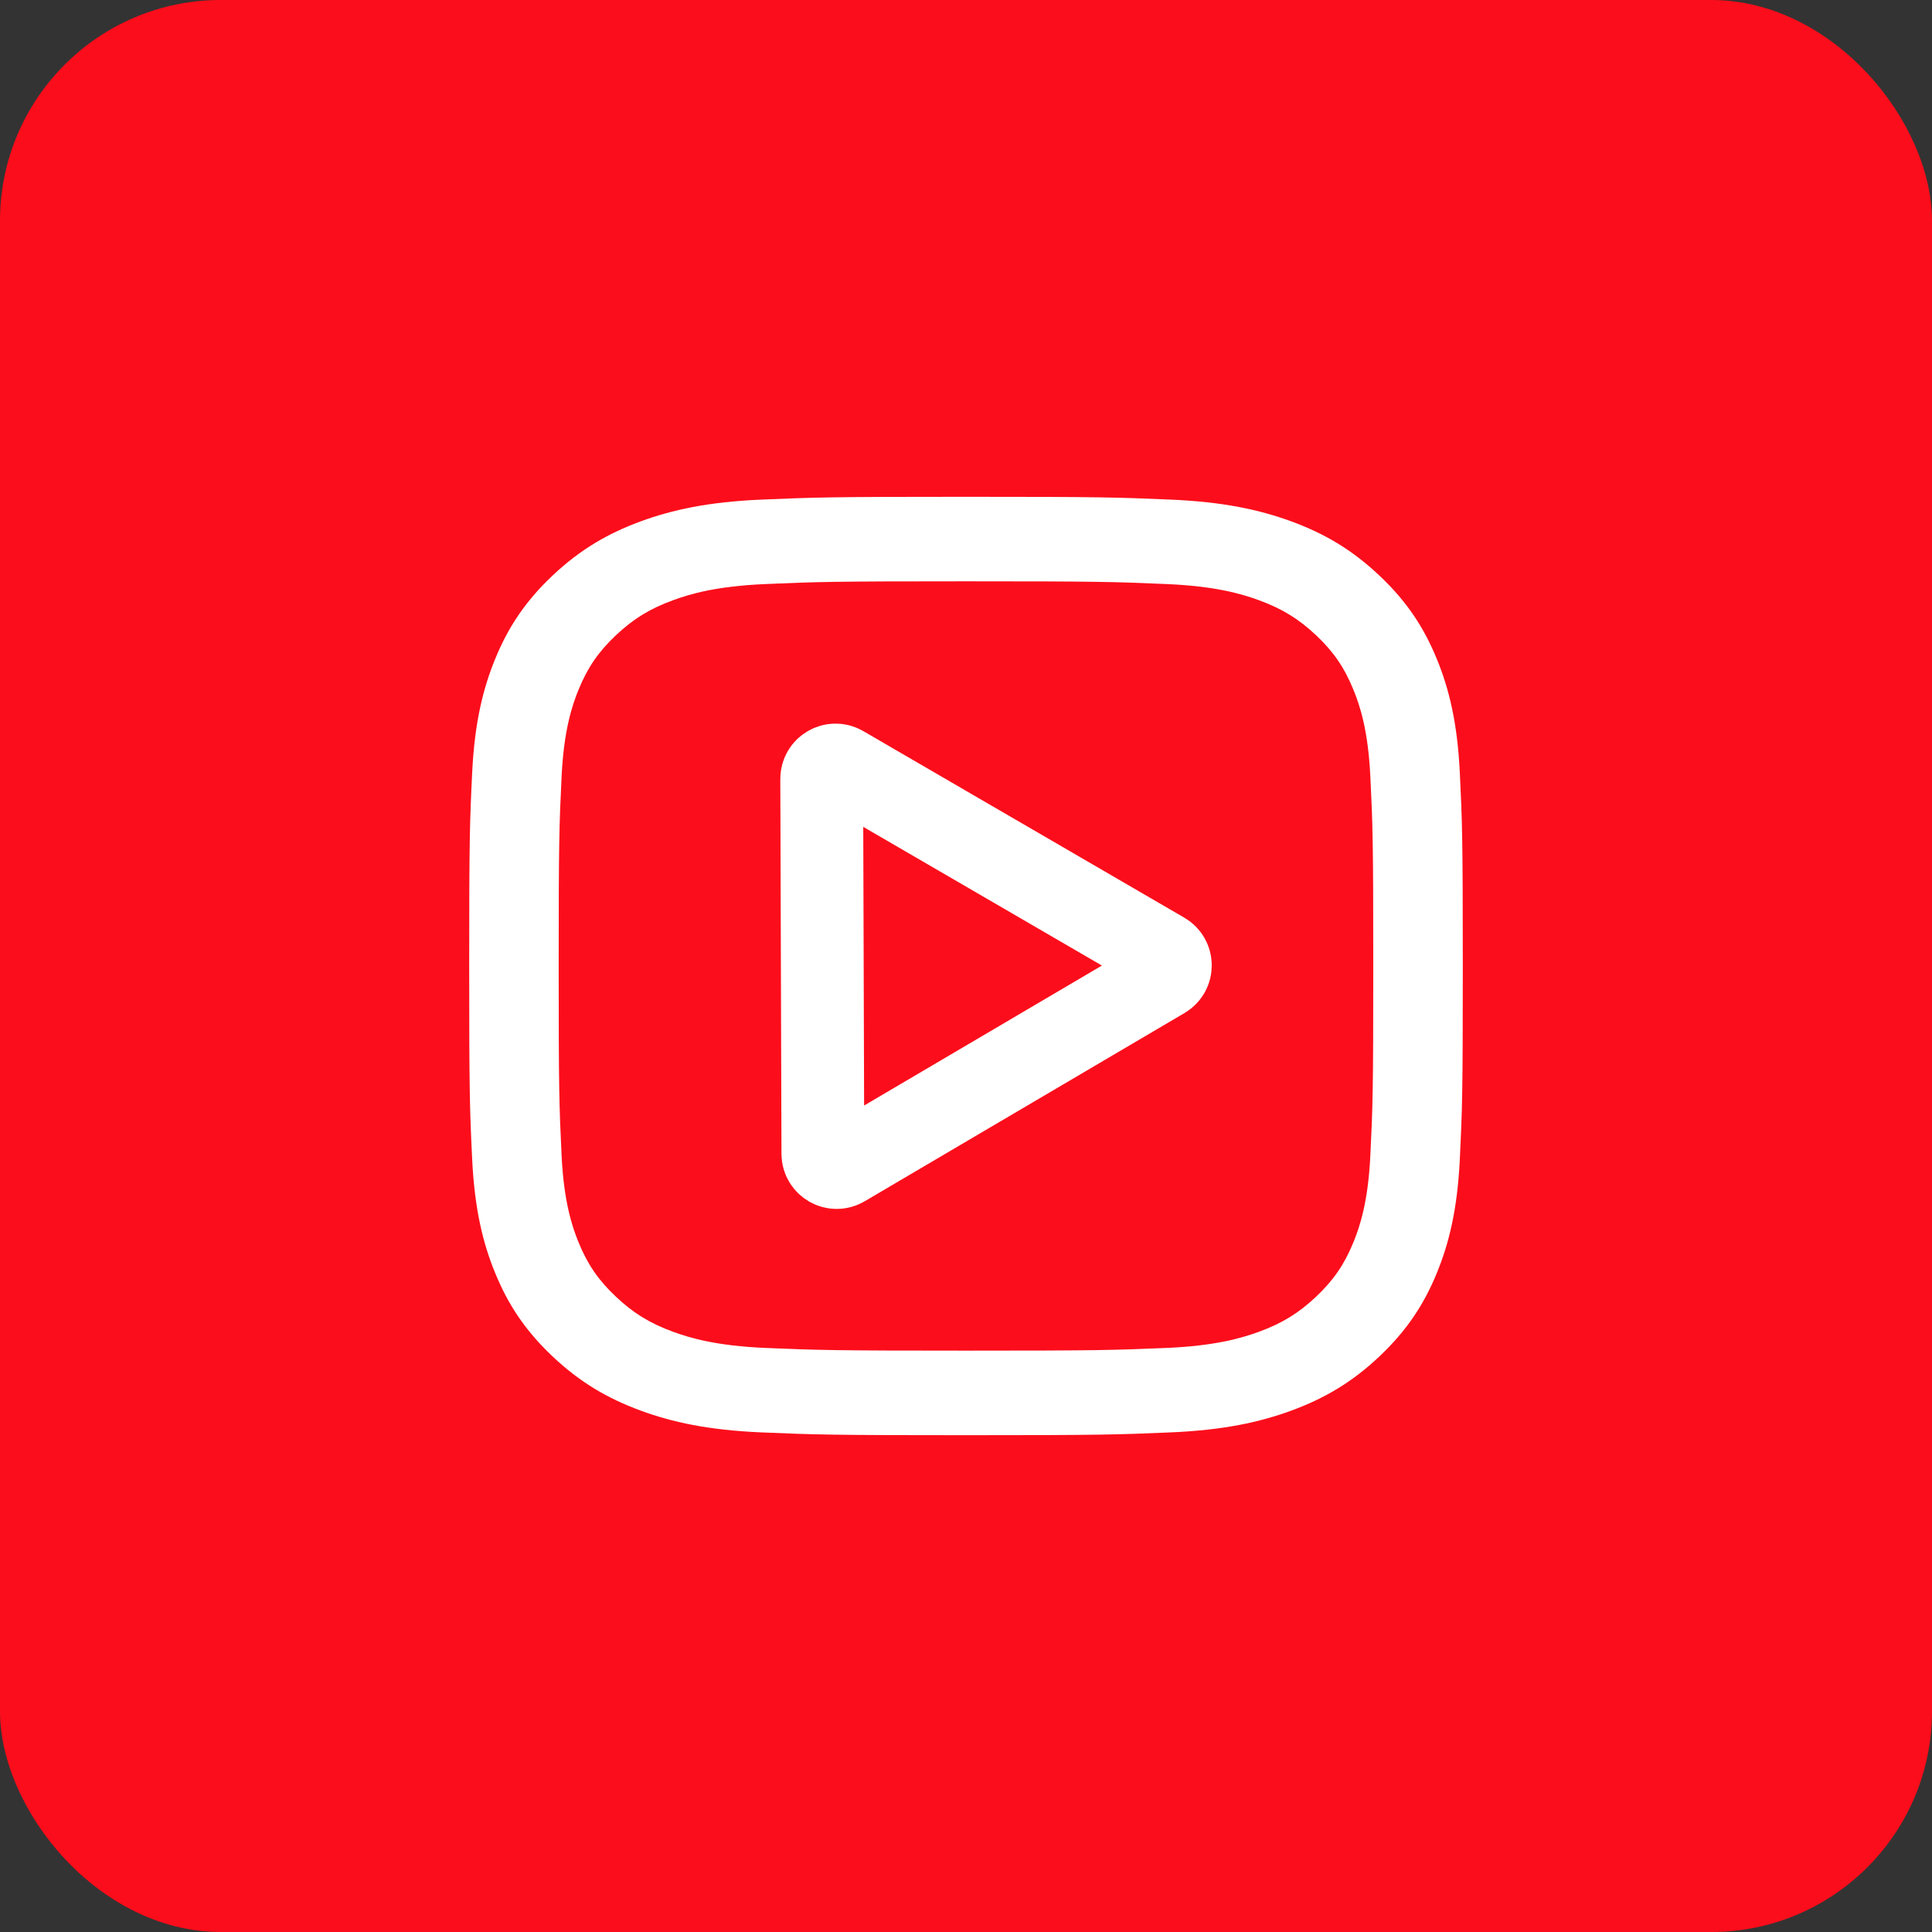 <svg width="35" height="35" viewBox="0 0 35 35" fill="none" xmlns="http://www.w3.org/2000/svg">
<rect x="0" y="0" width="35" height="35" fill="#333333" stroke="none"/>
<rect width="35" height="35" rx="4" fill="#FC0D1B"/>
<path d="M17.5 10.531C19.903 10.531 20.187 10.54 21.136 10.581C22.014 10.619 22.49 10.757 22.808 10.874C23.228 11.028 23.527 11.212 23.843 11.509C24.158 11.807 24.353 12.09 24.515 12.487C24.639 12.786 24.785 13.236 24.825 14.065C24.869 14.961 24.878 15.23 24.878 17.5C24.878 19.77 24.869 20.038 24.825 20.935C24.785 21.763 24.639 22.213 24.515 22.513C24.352 22.91 24.157 23.193 23.843 23.49C23.527 23.788 23.228 23.972 22.808 24.126C22.49 24.242 22.014 24.381 21.136 24.419C20.188 24.459 19.903 24.468 17.5 24.468C15.097 24.468 14.812 24.459 13.863 24.419C12.986 24.381 12.509 24.242 12.192 24.126C11.772 23.972 11.472 23.788 11.157 23.49C10.842 23.193 10.647 22.91 10.484 22.513C10.361 22.213 10.214 21.763 10.174 20.935C10.131 20.038 10.121 19.77 10.121 17.5C10.121 15.23 10.131 14.962 10.174 14.065C10.214 13.236 10.361 12.786 10.484 12.487C10.647 12.09 10.842 11.807 11.157 11.509C11.472 11.212 11.772 11.027 12.192 10.874C12.509 10.757 12.986 10.619 13.863 10.581C14.812 10.54 15.097 10.531 17.5 10.531ZM17.5 9C15.055 9 14.749 9.01 13.789 9.051C12.831 9.092 12.177 9.236 11.604 9.446C11.012 9.664 10.511 9.954 10.01 10.427C9.51 10.899 9.202 11.373 8.973 11.932C8.75 12.473 8.598 13.091 8.554 13.995C8.51 14.902 8.5 15.191 8.5 17.5C8.5 19.808 8.51 20.098 8.554 21.004C8.598 21.909 8.75 22.527 8.973 23.068C9.203 23.627 9.51 24.101 10.011 24.573C10.511 25.046 11.013 25.336 11.605 25.554C12.177 25.764 12.832 25.908 13.789 25.949C14.749 25.99 15.056 26 17.5 26C19.944 26 20.251 25.99 21.211 25.949C22.168 25.908 22.823 25.764 23.395 25.554C23.987 25.336 24.489 25.046 24.989 24.573C25.49 24.1 25.797 23.627 26.027 23.068C26.25 22.527 26.402 21.909 26.446 21.004C26.49 20.098 26.5 19.808 26.5 17.5C26.5 15.191 26.49 14.902 26.446 13.995C26.402 13.091 26.25 12.473 26.027 11.932C25.797 11.373 25.49 10.899 24.989 10.427C24.489 9.954 23.987 9.663 23.395 9.446C22.822 9.236 22.168 9.092 21.21 9.051C20.25 9.01 19.944 9 17.5 9Z" fill="white"/>
<path d="M21.078 17.273C21.243 17.369 21.244 17.608 21.079 17.705L15.284 21.116C15.118 21.214 14.908 21.095 14.907 20.902L14.886 14.11C14.886 13.917 15.095 13.796 15.262 13.893L21.078 17.273Z" stroke="white" stroke-width="1.5"/>
</svg>
